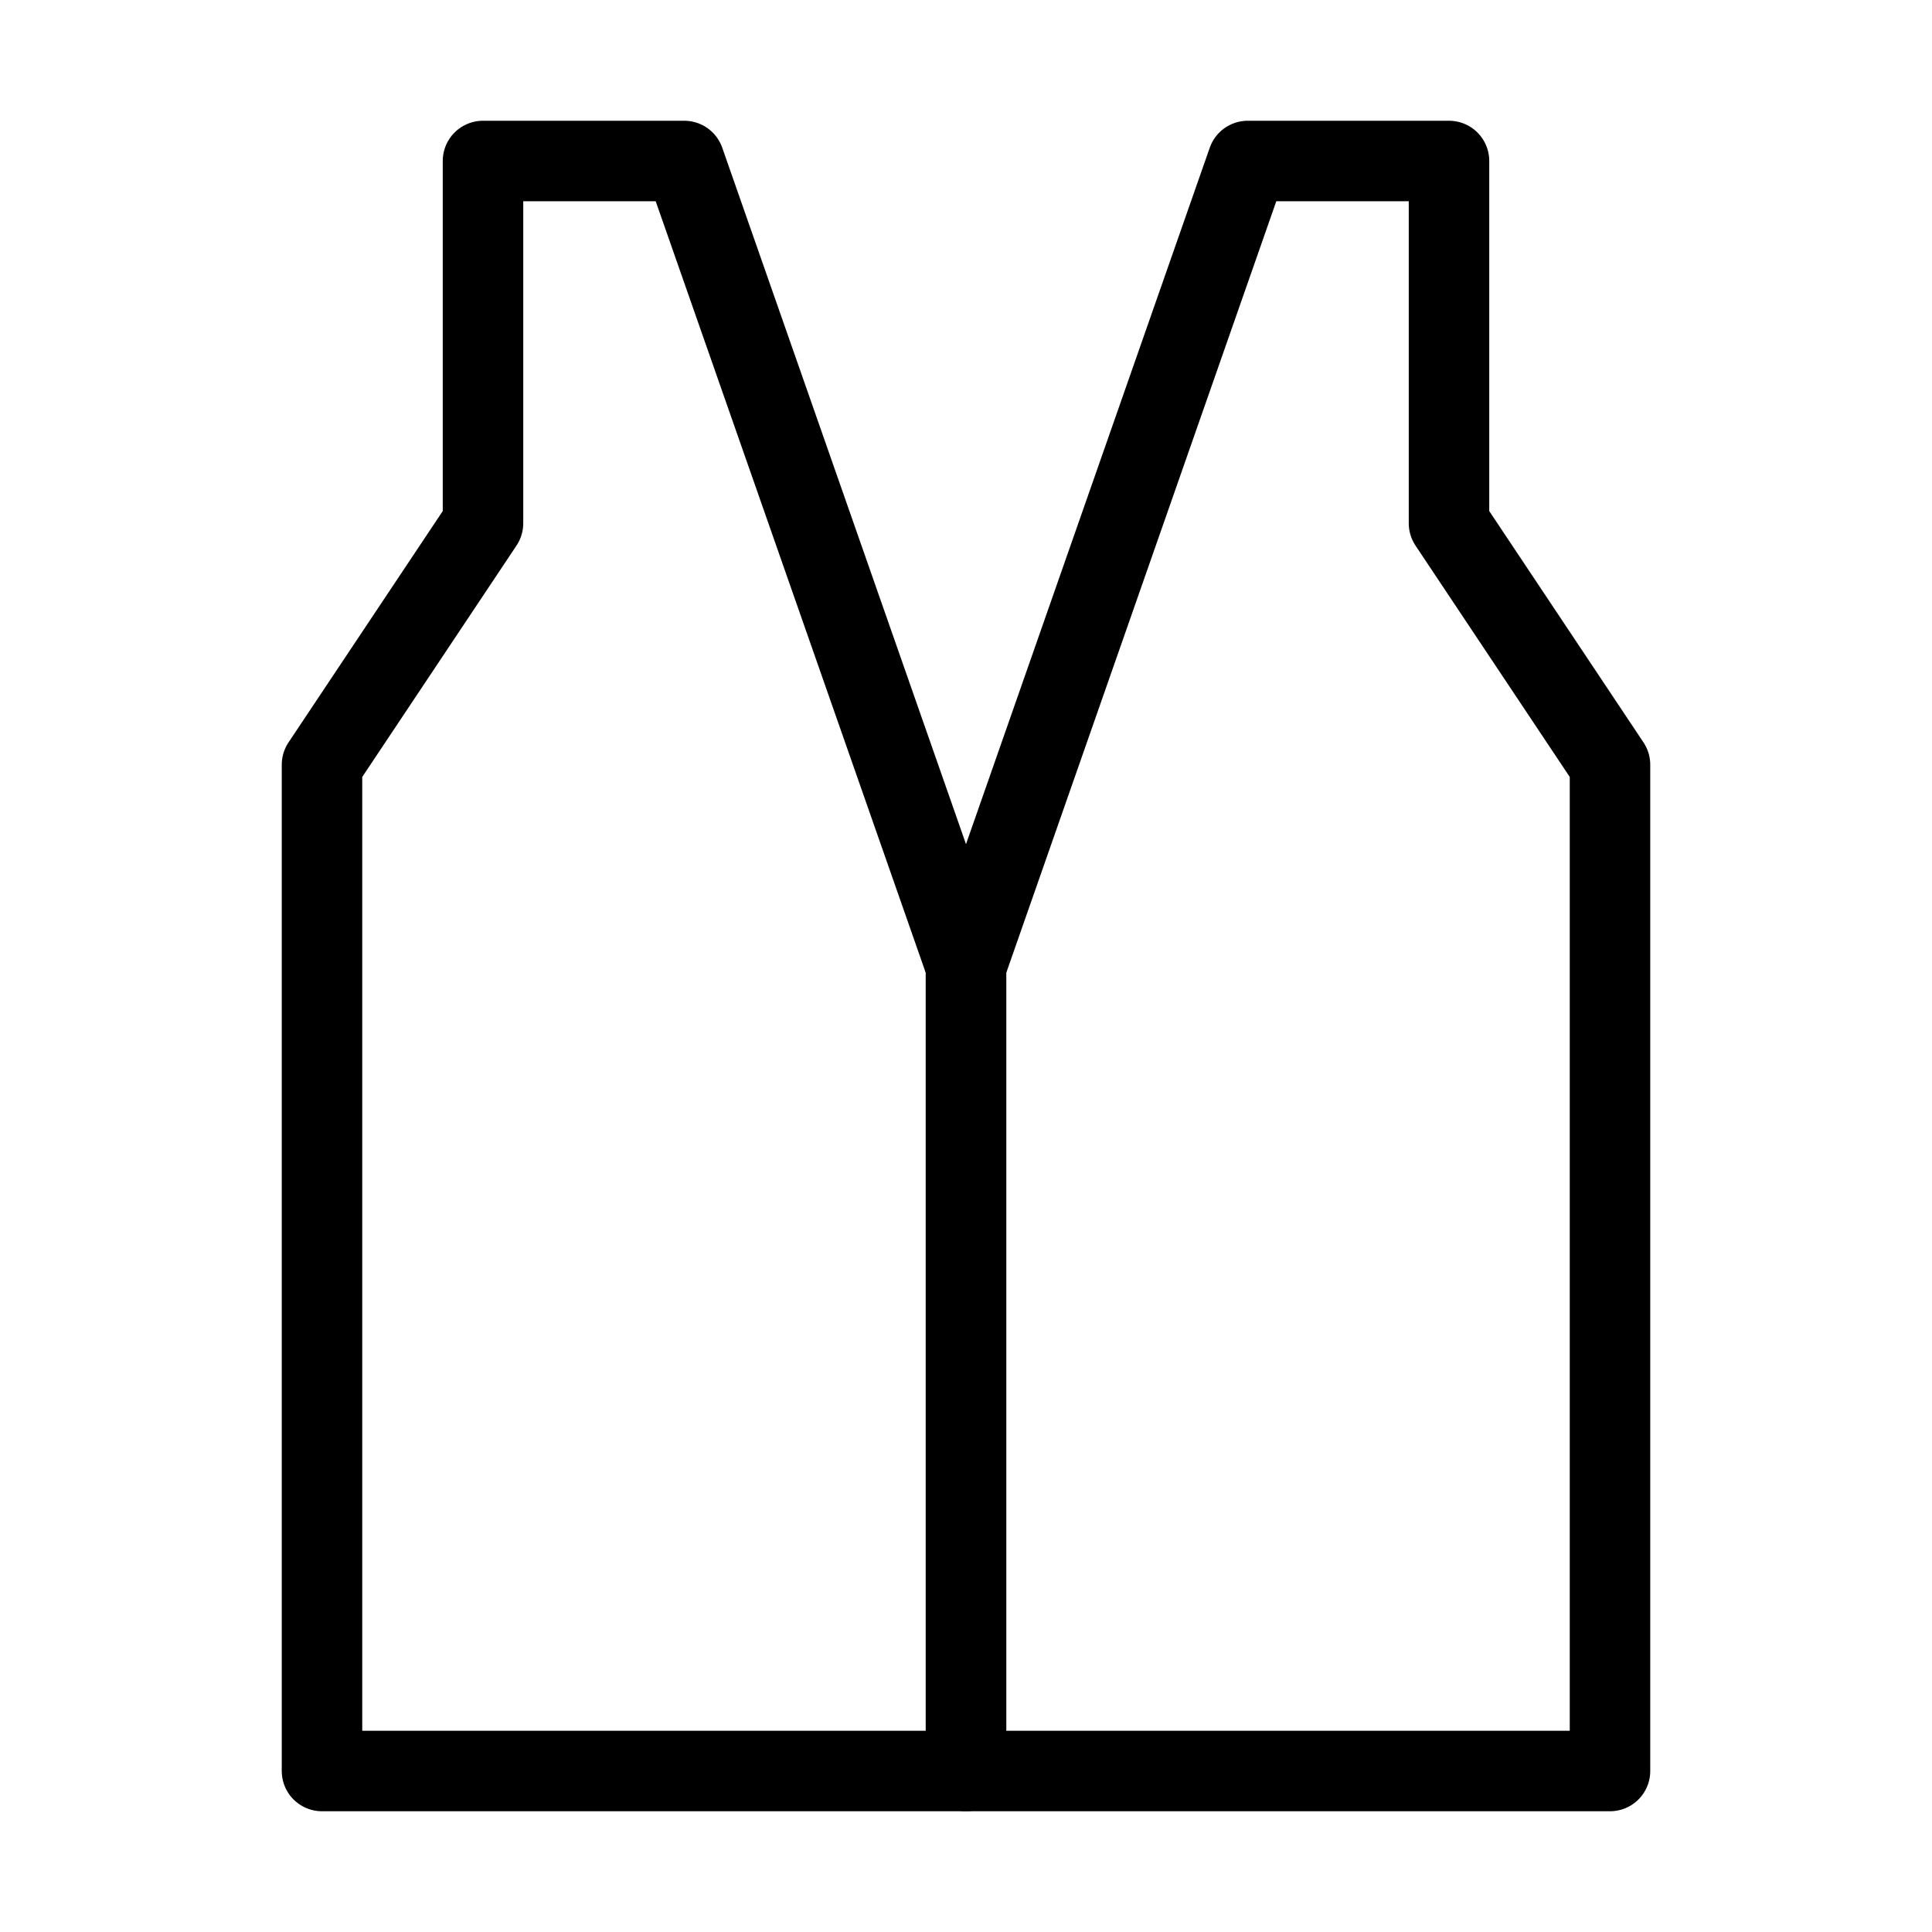<svg viewBox="0 0 48 48" fill="none" xmlns="http://www.w3.org/2000/svg" stroke="currentColor"><path d="M36 4H31L24 24V44H40V19L36 13V4Z" fill="none" stroke="currentColor" stroke-width="2" stroke-linecap="round" stroke-linejoin="round"/><path d="M12 4H17L24 24V44H8V19L12 13V4Z" fill="none" stroke="currentColor" stroke-width="2" stroke-linecap="round" stroke-linejoin="round"/></svg>